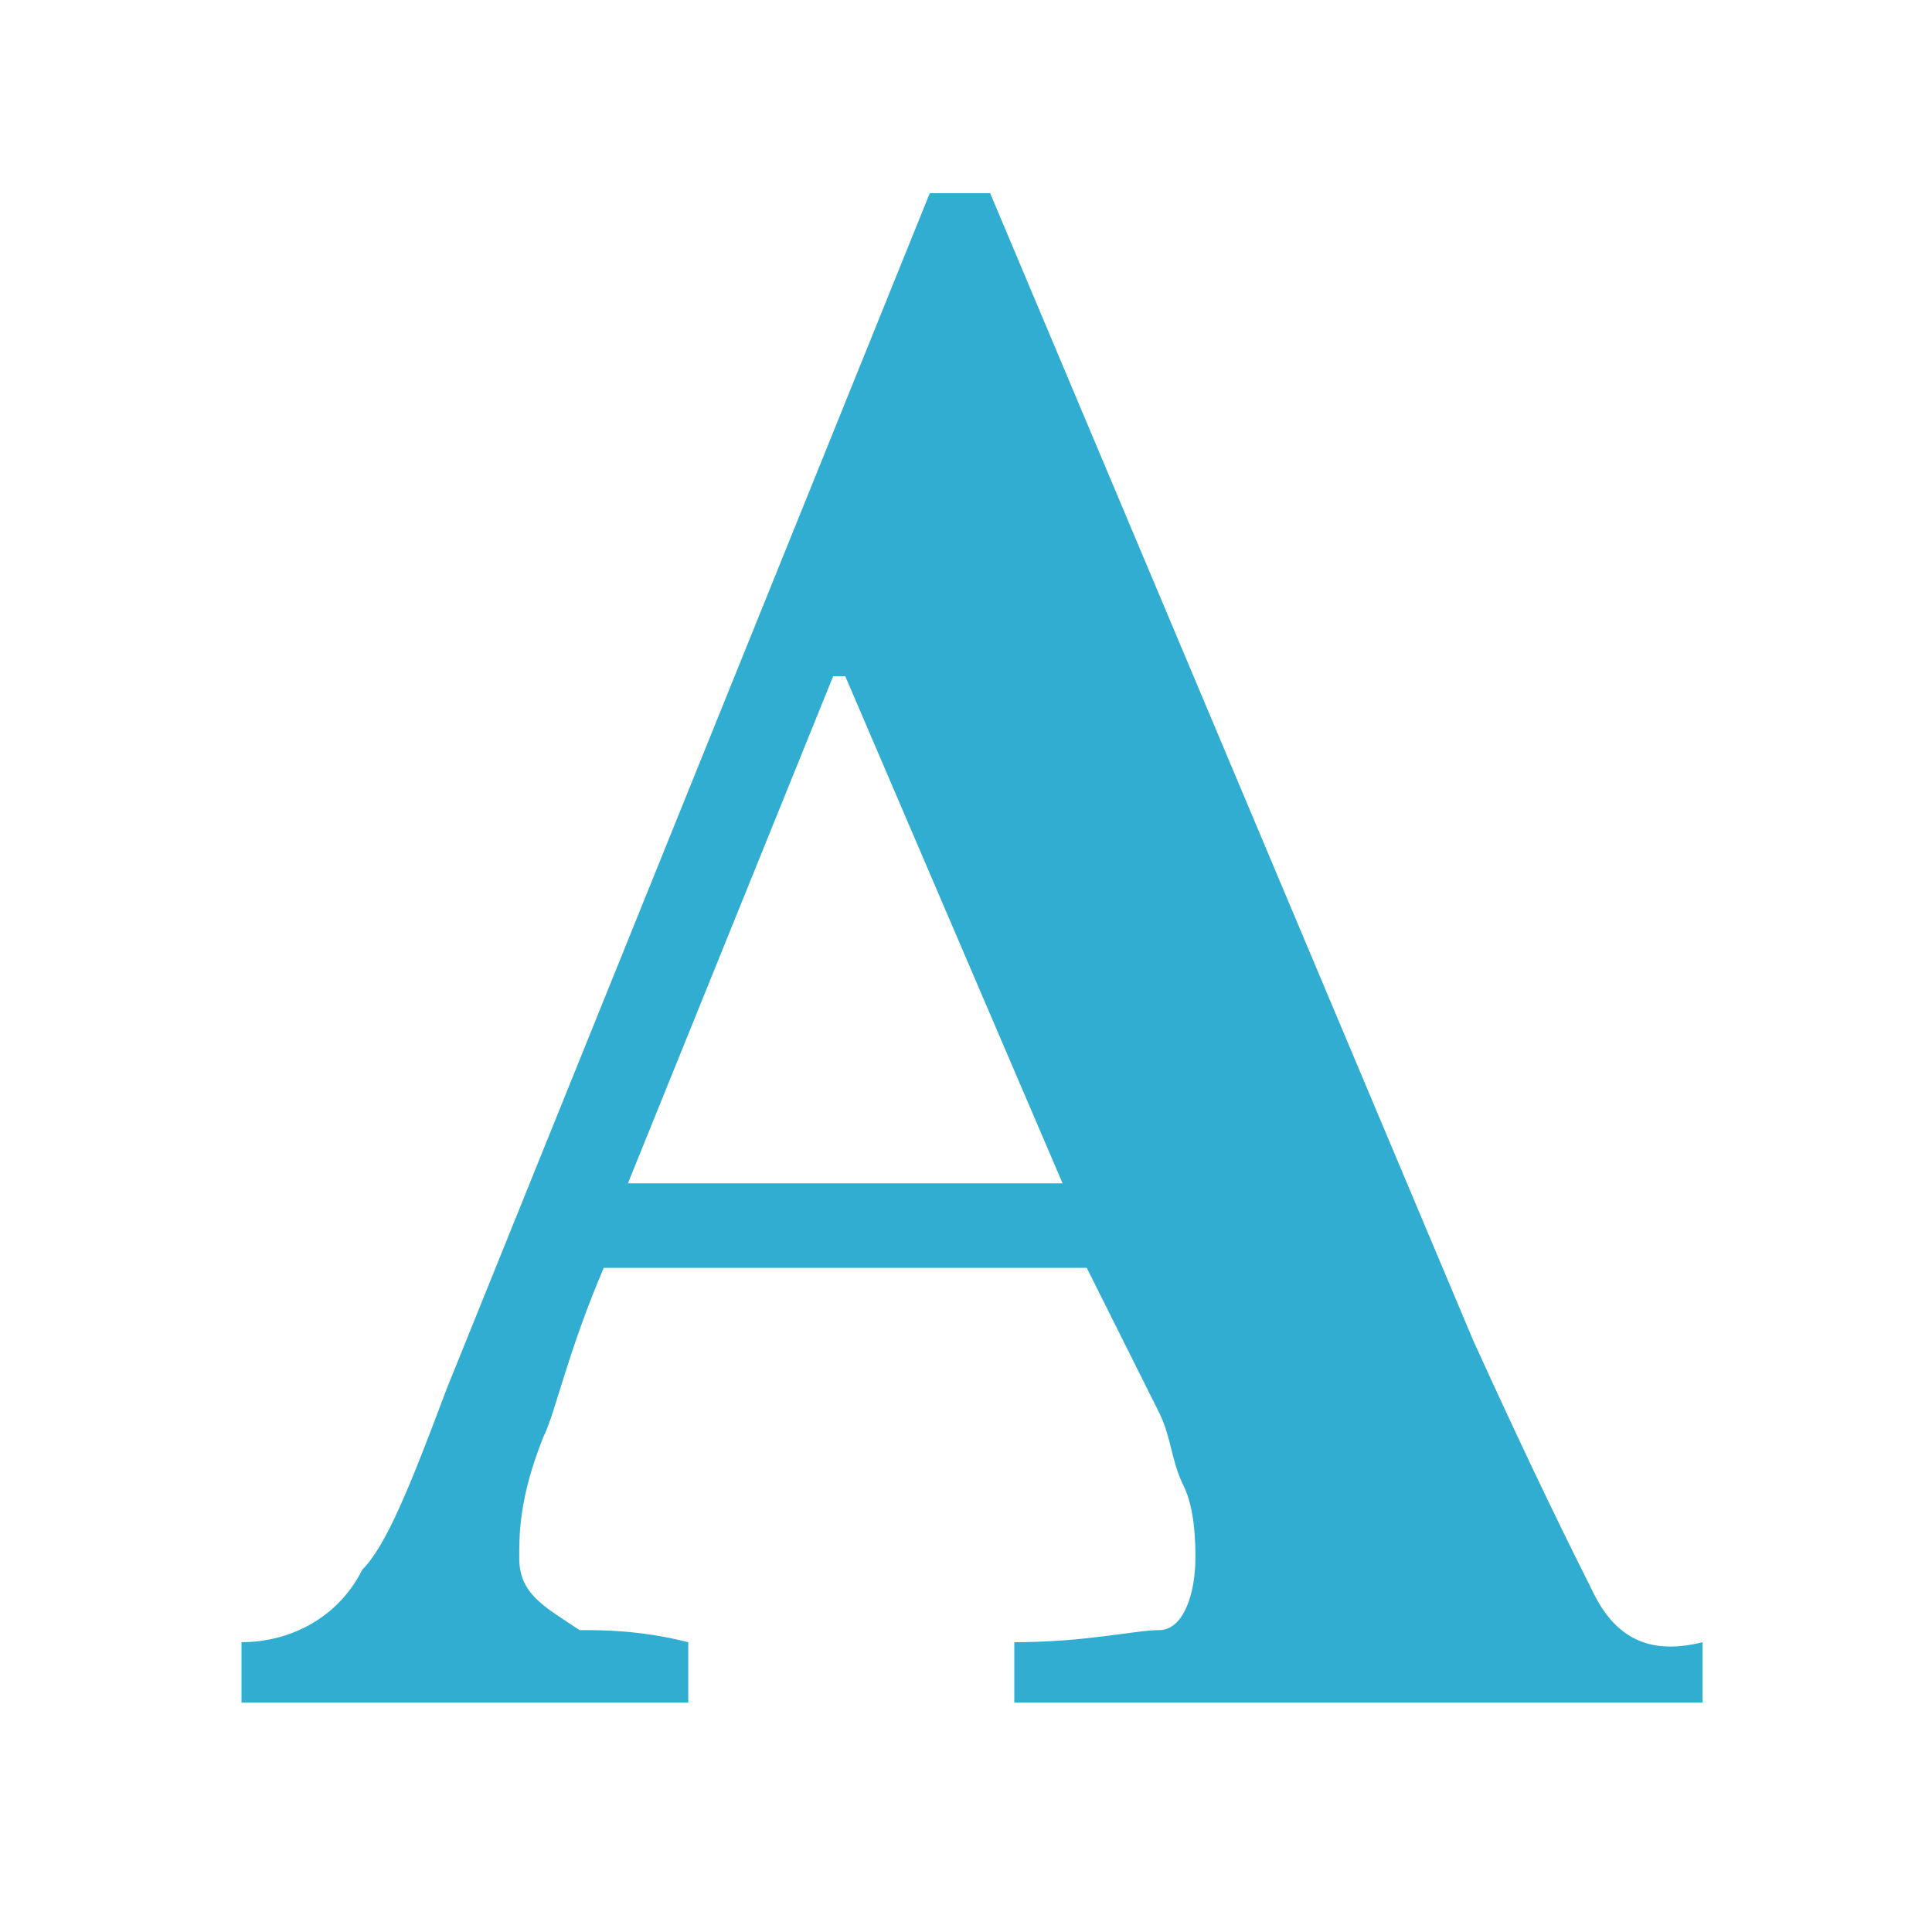 <!DOCTYPE svg PUBLIC "-//W3C//DTD SVG 1.1//EN" "http://www.w3.org/Graphics/SVG/1.1/DTD/svg11.dtd"><svg xmlns="http://www.w3.org/2000/svg" width="16" height="16" viewBox="-2 -1.6 16 16" preserveAspectRatio="xMinYMid meet" overflow="visible"><path d="M0 12c.4 0 .8-.2 1-.6.2-.2.4-.7.7-1.5l4-9.9h.5l4 9.5c.5 1.1.8 1.7 1 2.1s.5.5.9.4v.5H6.4V12c.6 0 1-.1 1.2-.1s.3-.3.3-.6c0-.1 0-.4-.1-.6-.1-.2-.1-.4-.2-.6L7 8.9H3c-.3.7-.4 1.2-.5 1.4-.2.5-.2.8-.2 1 0 .3.2.4.5.6.2 0 .5 0 .9.1v.5H0V12zm6.8-3.8L5 4h-.1L3.2 8.2h3.6z" fill="#30add1"/></svg>